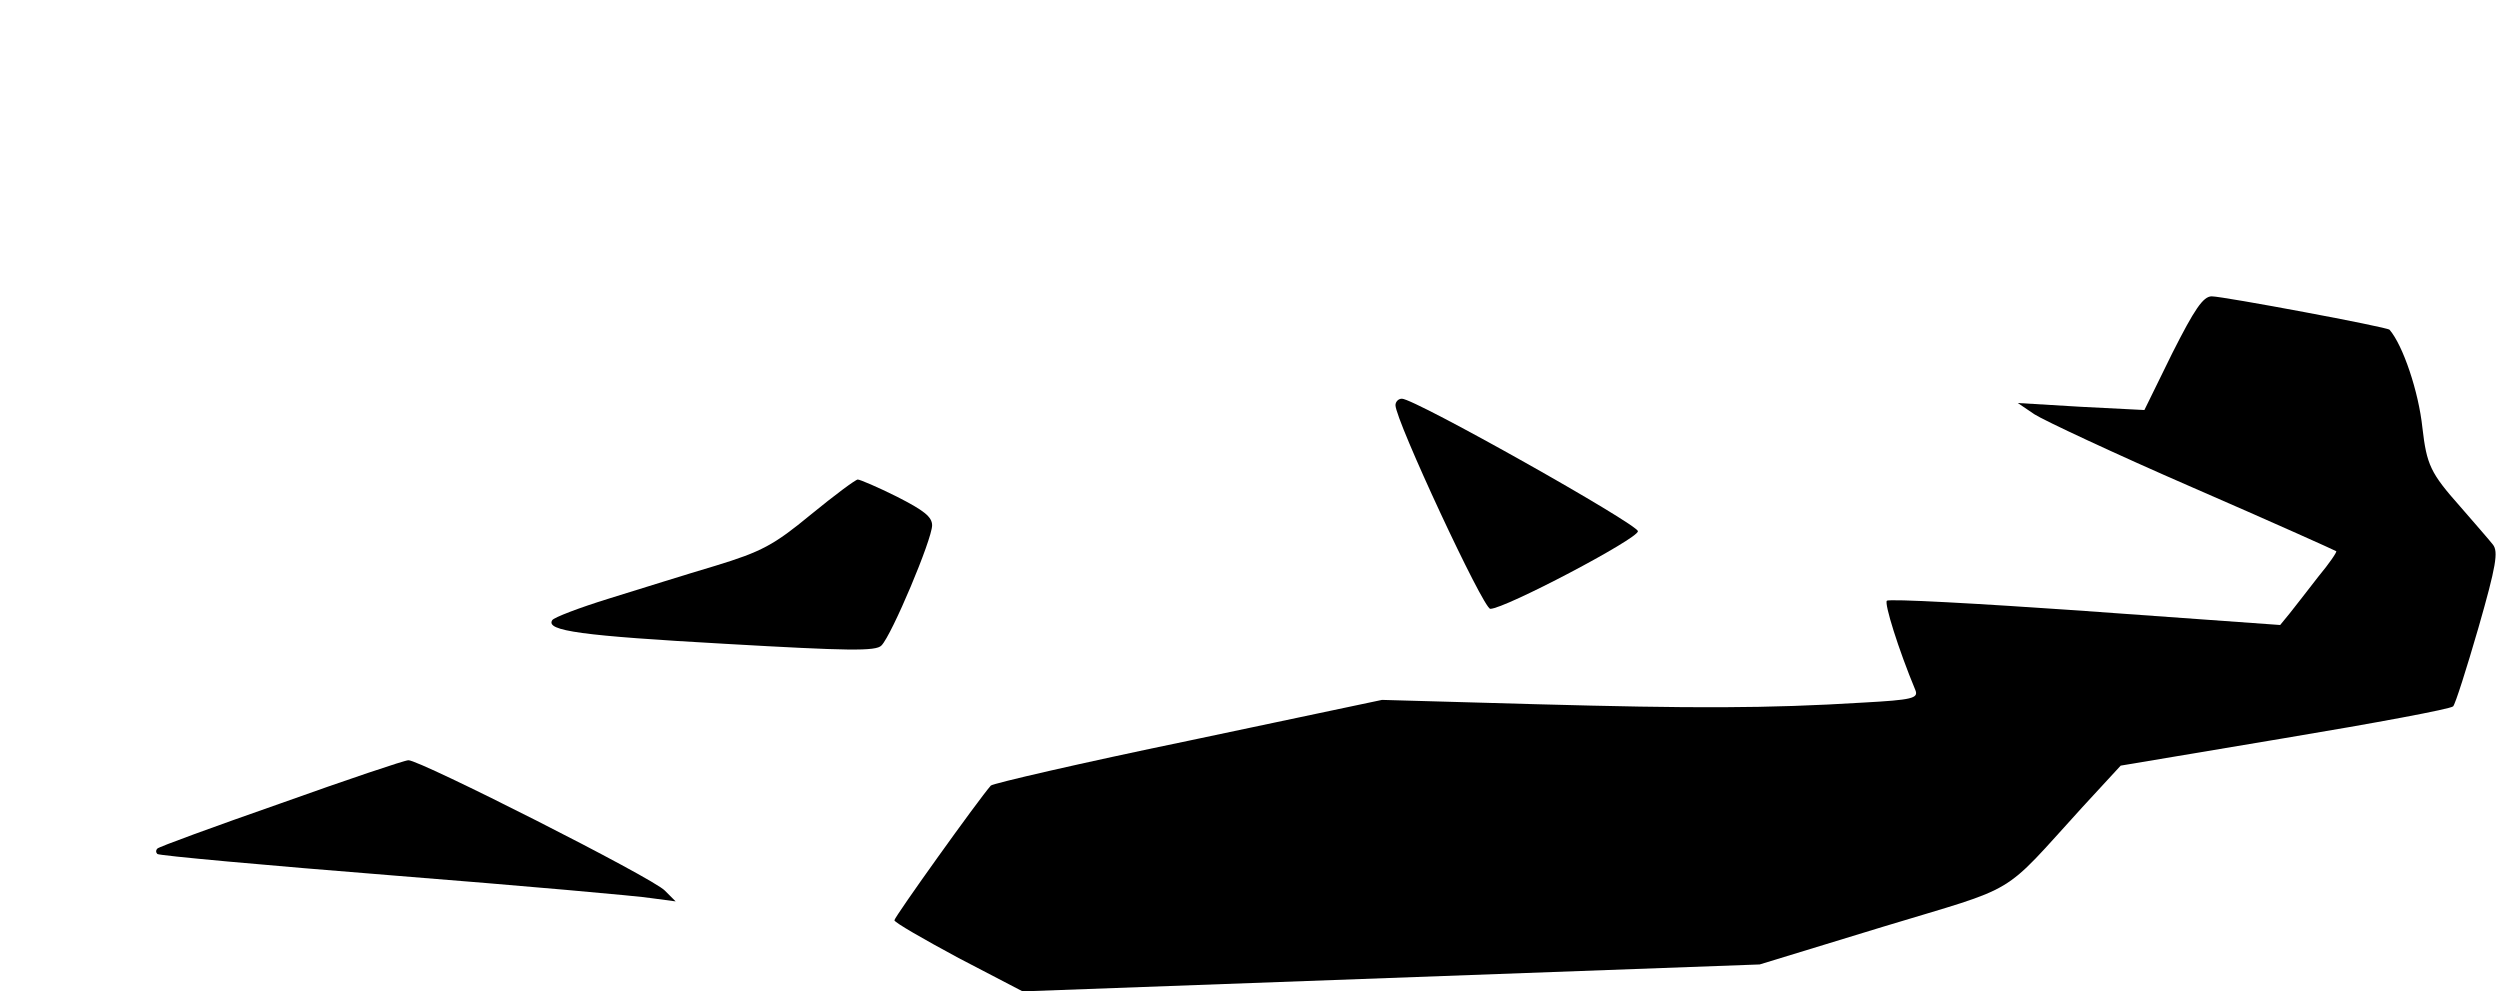 <?xml version="1.0" standalone="no"?>
<!DOCTYPE svg PUBLIC "-//W3C//DTD SVG 20010904//EN"
 "http://www.w3.org/TR/2001/REC-SVG-20010904/DTD/svg10.dtd">
<svg version="1.0" xmlns="http://www.w3.org/2000/svg"
 width="464pt" height="184pt" viewBox="0 0 464 184"
 preserveAspectRatio="xMidYMid meet">

<g transform="translate(0,184) scale(0.1,-0.1)"
fill="#000000" stroke="none">
<path d="M4032 1185 l-52 -106 -118 6 -117 7 31 -21 c17 -11 149 -73 294 -136
145 -63 265 -117 266 -118 2 -1 -13 -23 -33 -47 -19 -25 -43 -55 -53 -68 l-18
-22 -362 26 c-199 14 -364 23 -368 19 -5 -5 21 -89 53 -166 6 -15 -6 -18 -97
-23 -179 -11 -315 -11 -608 -3 l-285 8 -360 -76 c-198 -41 -362 -79 -366 -83
-23 -26 -179 -244 -179 -250 0 -4 54 -35 119 -70 l119 -62 684 25 684 25 229
70 c257 78 216 53 370 222 l71 77 304 51 c168 28 308 54 313 59 4 4 25 70 47
146 33 115 37 141 27 154 -7 9 -35 41 -61 71 -55 62 -62 77 -70 146 -7 67 -36
153 -61 182 -4 5 -309 62 -330 62 -16 0 -32 -24 -73 -105z"/>
<path d="M2590 1088 c0 -28 163 -378 176 -378 27 0 274 130 274 144 0 13 -414
246 -438 246 -7 0 -12 -6 -12 -12z"/>
<path d="M1505 885 c-69 -57 -92 -69 -177 -95 -54 -16 -143 -44 -198 -61 -55
-17 -102 -35 -105 -40 -13 -20 55 -29 322 -44 227 -13 279 -14 289 -3 19 19
94 197 94 223 0 16 -16 28 -65 53 -36 18 -69 32 -73 32 -4 0 -43 -29 -87 -65z"/>
<path d="M521 349 c-123 -43 -227 -81 -229 -84 -3 -3 -3 -7 0 -10 3 -3 200
-21 439 -40 239 -19 454 -38 478 -42 l45 -6 -20 20 c-21 23 -456 243 -476 242
-7 0 -114 -36 -237 -80z"/>
</g>
</svg>

